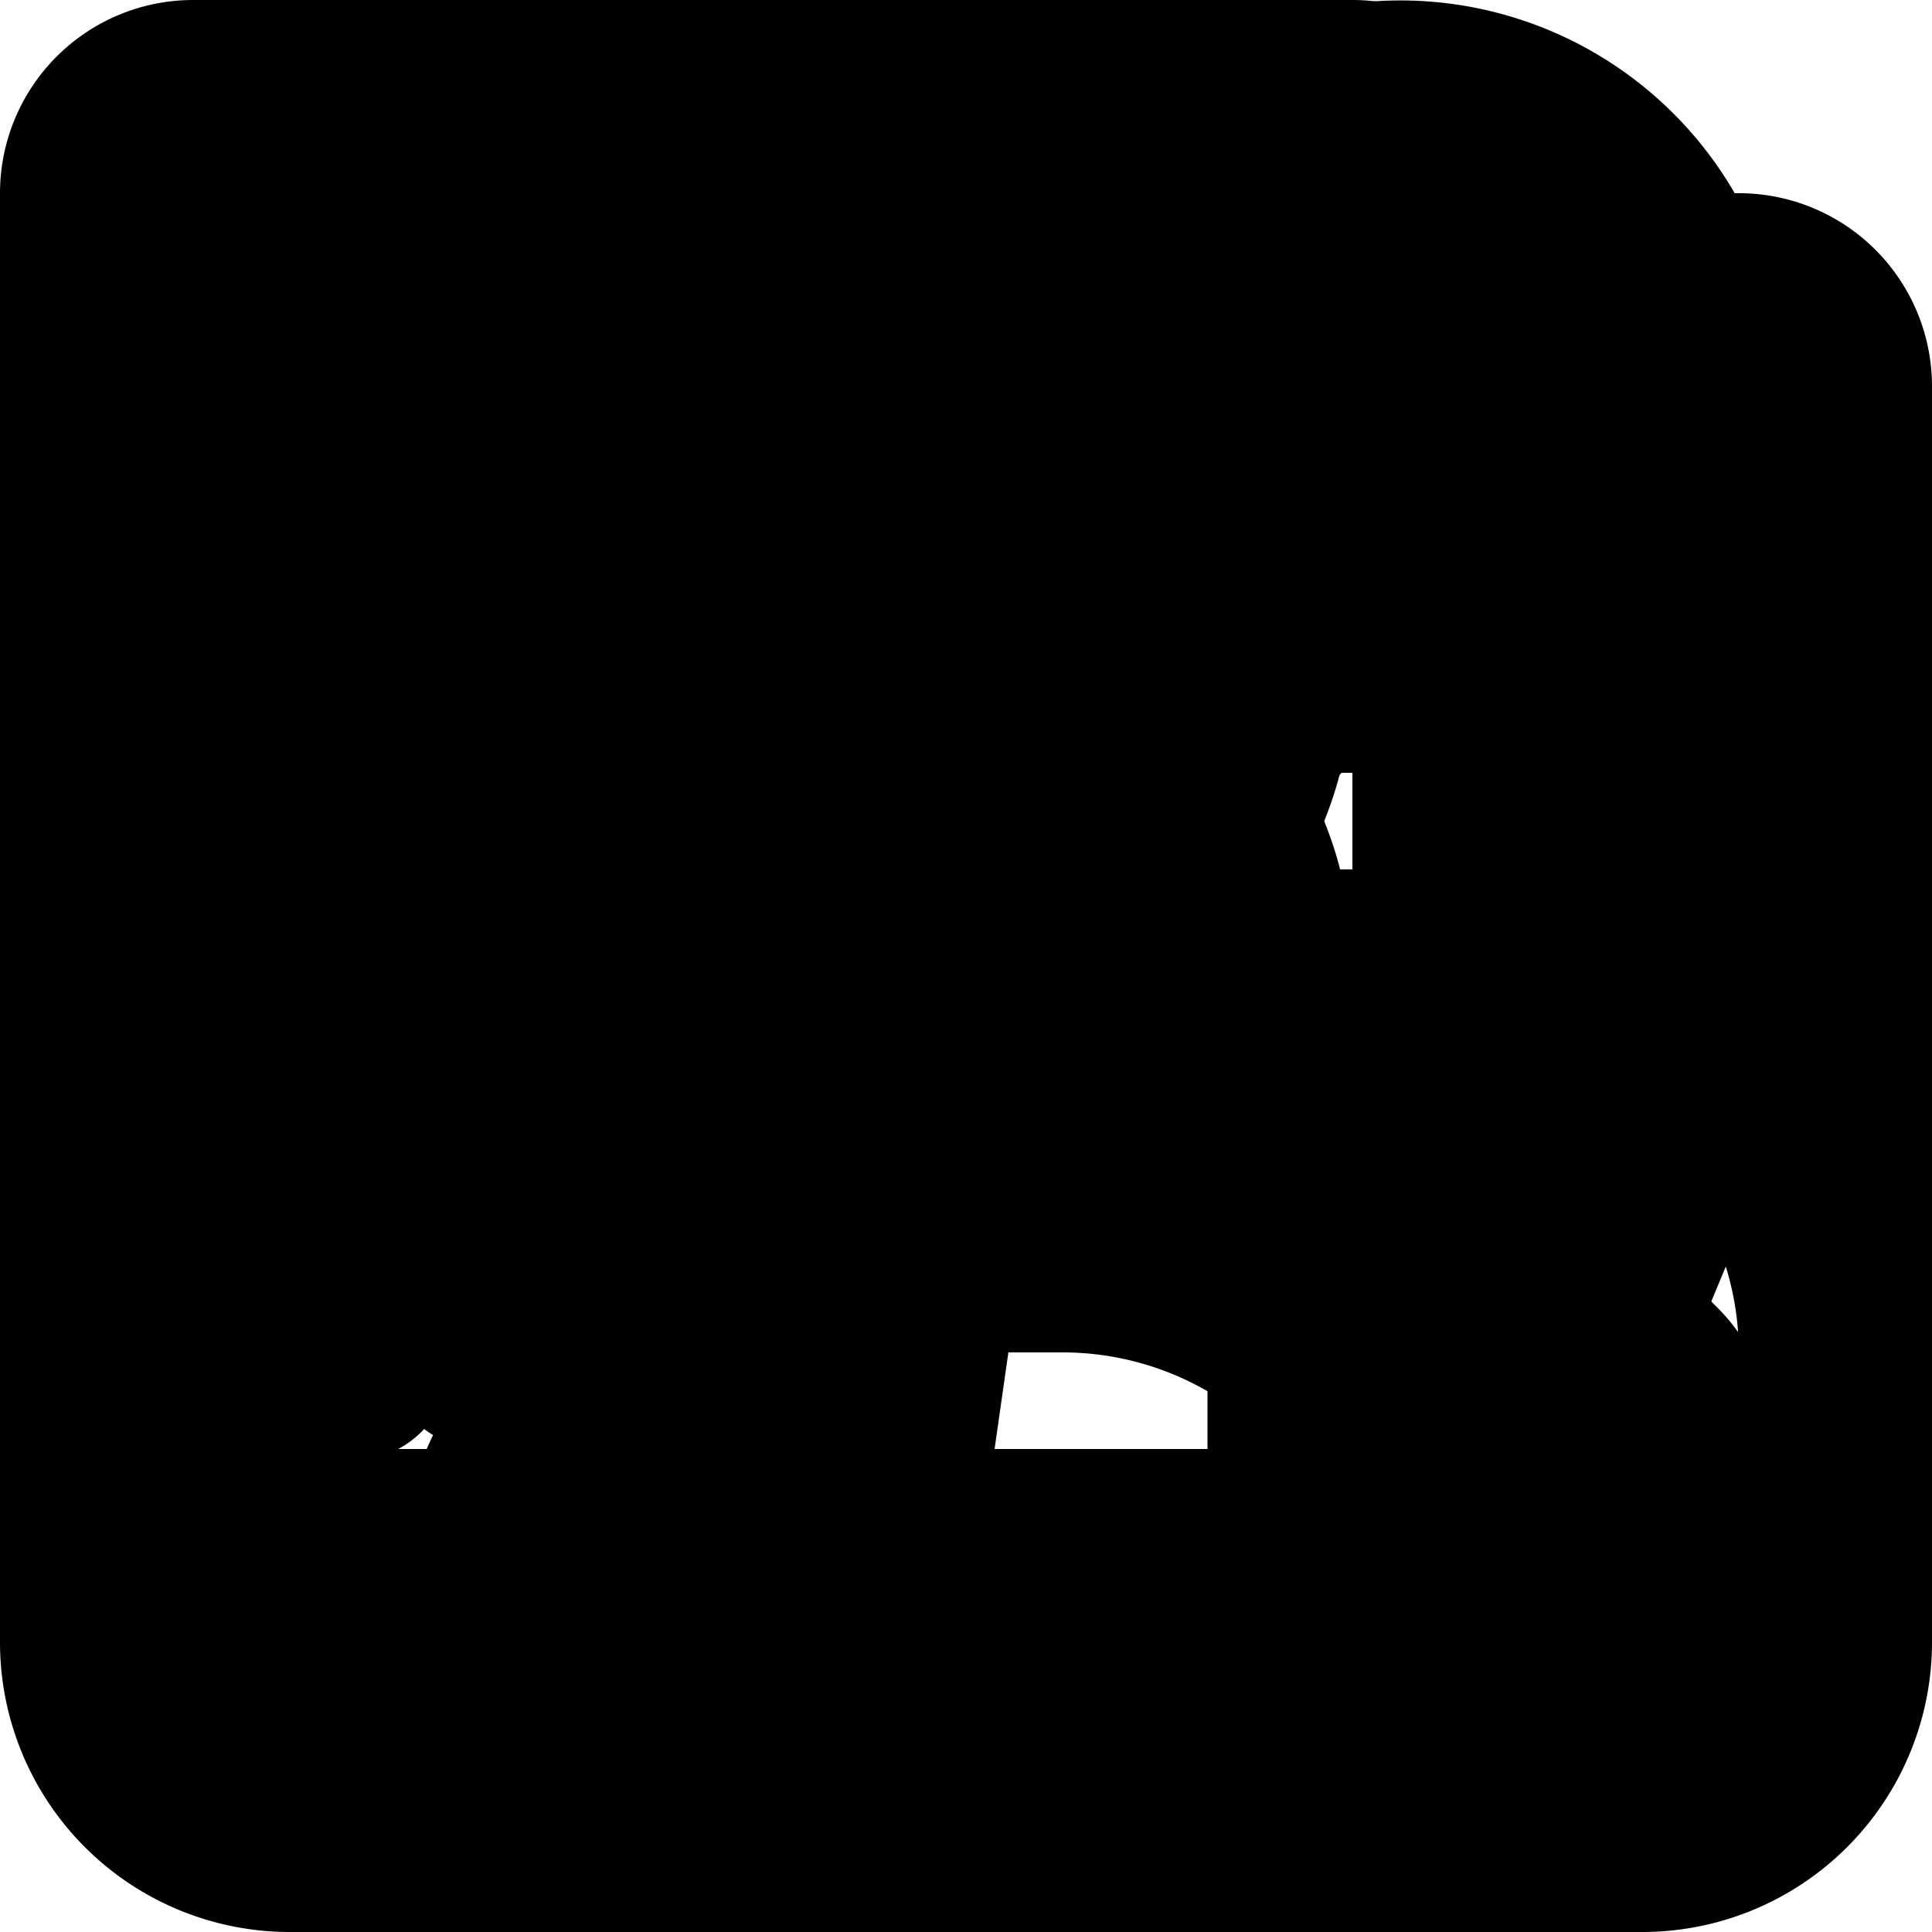 <svg width="50" height="50" viewBox="0 0 50 50" fill="none" xmlns="http://www.w3.org/2000/svg">
    <g id="logo">
        <svg class="w-6 h-6 text-gray-800 dark:text-white" aria-hidden="true" xmlns="http://www.w3.org/2000/svg"
             fill="none" viewBox="0 0 20 16">
            <path stroke="currentColor" stroke-linecap="round" stroke-linejoin="round" stroke-width="2"
                  d="M5 4 1 8l4 4m10-8 4 4-4 4M11 1 9 15"/>
        </svg>
    </g>

    <g id="profile">
        <svg class="w-6 h-6 text-gray-800 dark:text-white" aria-hidden="true" xmlns="http://www.w3.org/2000/svg"
             fill="none" viewBox="0 0 20 16">
            <path stroke="currentColor" stroke-linecap="round" stroke-linejoin="round" stroke-width="2"
                  d="M3.656 12.115a3 3 0 0 1 5.682-.015M13 5h3m-3 3h3m-3 3h3M2 1h16a1 1 0 0 1 1 1v12a1 1 0 0 1-1 1H2a1 1 0 0 1-1-1V2a1 1 0 0 1 1-1Zm6.5 4.5a2 2 0 1 1-4 0 2 2 0 0 1 4 0Z"/>
        </svg>
    </g>

    <g id="messages">
        <svg class="w-6 h-6 text-gray-800 dark:text-white" aria-hidden="true" xmlns="http://www.w3.org/2000/svg"
             fill="currentColor" viewBox="0 0 24 24">
            <path d="M20 3H4a2 2 0 0 0-2 2v9a2 2 0 0 0 2 2h2v4a1 1 0 0 0 1.707.707L12.414 16H20a2 2 0 0 0 2-2V5a2 2 0 0 0-2-2ZM7.5 11a1.5 1.5 0 1 1 0-3 1.5 1.5 0 0 1 0 3Zm4.5 0a1.5 1.5 0 1 1 0-3 1.5 1.5 0 0 1 0 3Zm4.5 0a1.5 1.5 0 1 1 0-3 1.5 1.5 0 0 1 0 3Z"/>
        </svg>
    </g>

    <g id="users">
        <svg class="w-6 h-6 text-gray-800 dark:text-white" aria-hidden="true" xmlns="http://www.w3.org/2000/svg"
             fill="none" viewBox="0 0 20 20">
            <path stroke="currentColor" stroke-linecap="round" stroke-linejoin="round" stroke-width="2"
                  d="M4.333 6.764a3 3 0 1 1 3.141-5.023M2.5 16H1v-2a4 4 0 0 1 4-4m7.379-8.121a3 3 0 1 1 2.976 5M15 10a4 4 0 0 1 4 4v2h-1.761M13 7a3 3 0 1 1-6 0 3 3 0 0 1 6 0Zm-4 6h2a4 4 0 0 1 4 4v2H5v-2a4 4 0 0 1 4-4Z"/>
        </svg>
    </g>

    <g id="news">
        <svg class="w-6 h-6 text-gray-800 dark:text-white" aria-hidden="true" xmlns="http://www.w3.org/2000/svg"
             fill="none" viewBox="0 0 20 20">
            <path stroke="currentColor" stroke-linecap="round" stroke-linejoin="round" stroke-width="2"
                  d="M18 5h1v12a2 2 0 0 1-2 2m0 0a2 2 0 0 1-2-2V2a1 1 0 0 0-1-1H2a1 1 0 0 0-1 1v15a2 2 0 0 0 2 2h14ZM10 4h2m-2 3h2m-8 3h8m-8 3h8m-8 3h8M4 4h3v3H4V4Z"/>
        </svg>
    </g>

    <g id="music">
        <svg class="w-6 h-6 text-gray-800 dark:text-white" aria-hidden="true" xmlns="http://www.w3.org/2000/svg"
             fill="none" viewBox="0 0 18 16">
            <path stroke="currentColor" stroke-linecap="round" stroke-linejoin="round" stroke-width="2"
                  d="M14 11.5V1s3 1 3 4m-7-3H1m9 4H1m4 4H1m13 2.4c0 1.325-1.343 2.4-3 2.4s-3-1.075-3-2.4S9.343 10 11 10s3 1.075 3 2.4Z"/>
        </svg>
    </g>

    <g id="settings">
        <svg class="w-6 h-6 text-gray-800 dark:text-white" aria-hidden="true" xmlns="http://www.w3.org/2000/svg"
             fill="none" viewBox="0 0 20 20">
            <g stroke="currentColor" stroke-linecap="round" stroke-linejoin="round" stroke-width="2">
                <path d="M19 11V9a1 1 0 0 0-1-1h-.757l-.707-1.707.535-.536a1 1 0 0 0 0-1.414l-1.414-1.414a1 1 0 0 0-1.414 0l-.536.535L12 2.757V2a1 1 0 0 0-1-1H9a1 1 0 0 0-1 1v.757l-1.707.707-.536-.535a1 1 0 0 0-1.414 0L2.929 4.343a1 1 0 0 0 0 1.414l.536.536L2.757 8H2a1 1 0 0 0-1 1v2a1 1 0 0 0 1 1h.757l.707 1.707-.535.536a1 1 0 0 0 0 1.414l1.414 1.414a1 1 0 0 0 1.414 0l.536-.535L8 17.243V18a1 1 0 0 0 1 1h2a1 1 0 0 0 1-1v-.757l1.707-.708.536.536a1 1 0 0 0 1.414 0l1.414-1.414a1 1 0 0 0 0-1.414l-.535-.536.707-1.707H18a1 1 0 0 0 1-1Z"/>
                <path d="M10 13a3 3 0 1 0 0-6 3 3 0 0 0 0 6Z"/>
            </g>
        </svg>
    </g>

    <g id="edit">
        <svg class="w-6 h-6 text-gray-800 dark:text-white" aria-hidden="true" xmlns="http://www.w3.org/2000/svg" fill="none" viewBox="0 0 24 24">
            <path stroke="currentColor" stroke-linecap="round" stroke-linejoin="round" stroke-width="2" d="m14.304 4.844 2.852 2.852M7 7H4a1 1 0 0 0-1 1v10a1 1 0 0 0 1 1h11a1 1 0 0 0 1-1v-4.5m2.409-9.91a2.017 2.017 0 0 1 0 2.853l-6.844 6.844L8 14l.713-3.565 6.844-6.844a2.015 2.015 0 0 1 2.852 0Z"/>
        </svg>
    </g>

    <g id="options">
        <svg class="w-6 h-6 text-gray-800 dark:text-white" aria-hidden="true" xmlns="http://www.w3.org/2000/svg" viewBox="0 0 24 24">
            <path stroke="currentColor" stroke-linecap="round" stroke-width="2" d="M6 12h.01m6 0h.01m5.99 0h.01"/>
        </svg>
    </g>

    <g id="delete">
    <svg class="w-6 h-6 text-gray-800 dark:text-white" aria-hidden="true" xmlns="http://www.w3.org/2000/svg" width="24" height="24" fill="none" viewBox="0 0 24 24">
        <path stroke="currentColor" stroke-linecap="round" stroke-linejoin="round" stroke-width="2" d="M5 7h14m-9 3v8m4-8v8M10 3h4a1 1 0 0 1 1 1v3H9V4a1 1 0 0 1 1-1ZM6 7h12v13a1 1 0 0 1-1 1H7a1 1 0 0 1-1-1V7Z"/>
    </svg>
    </g>

</svg>